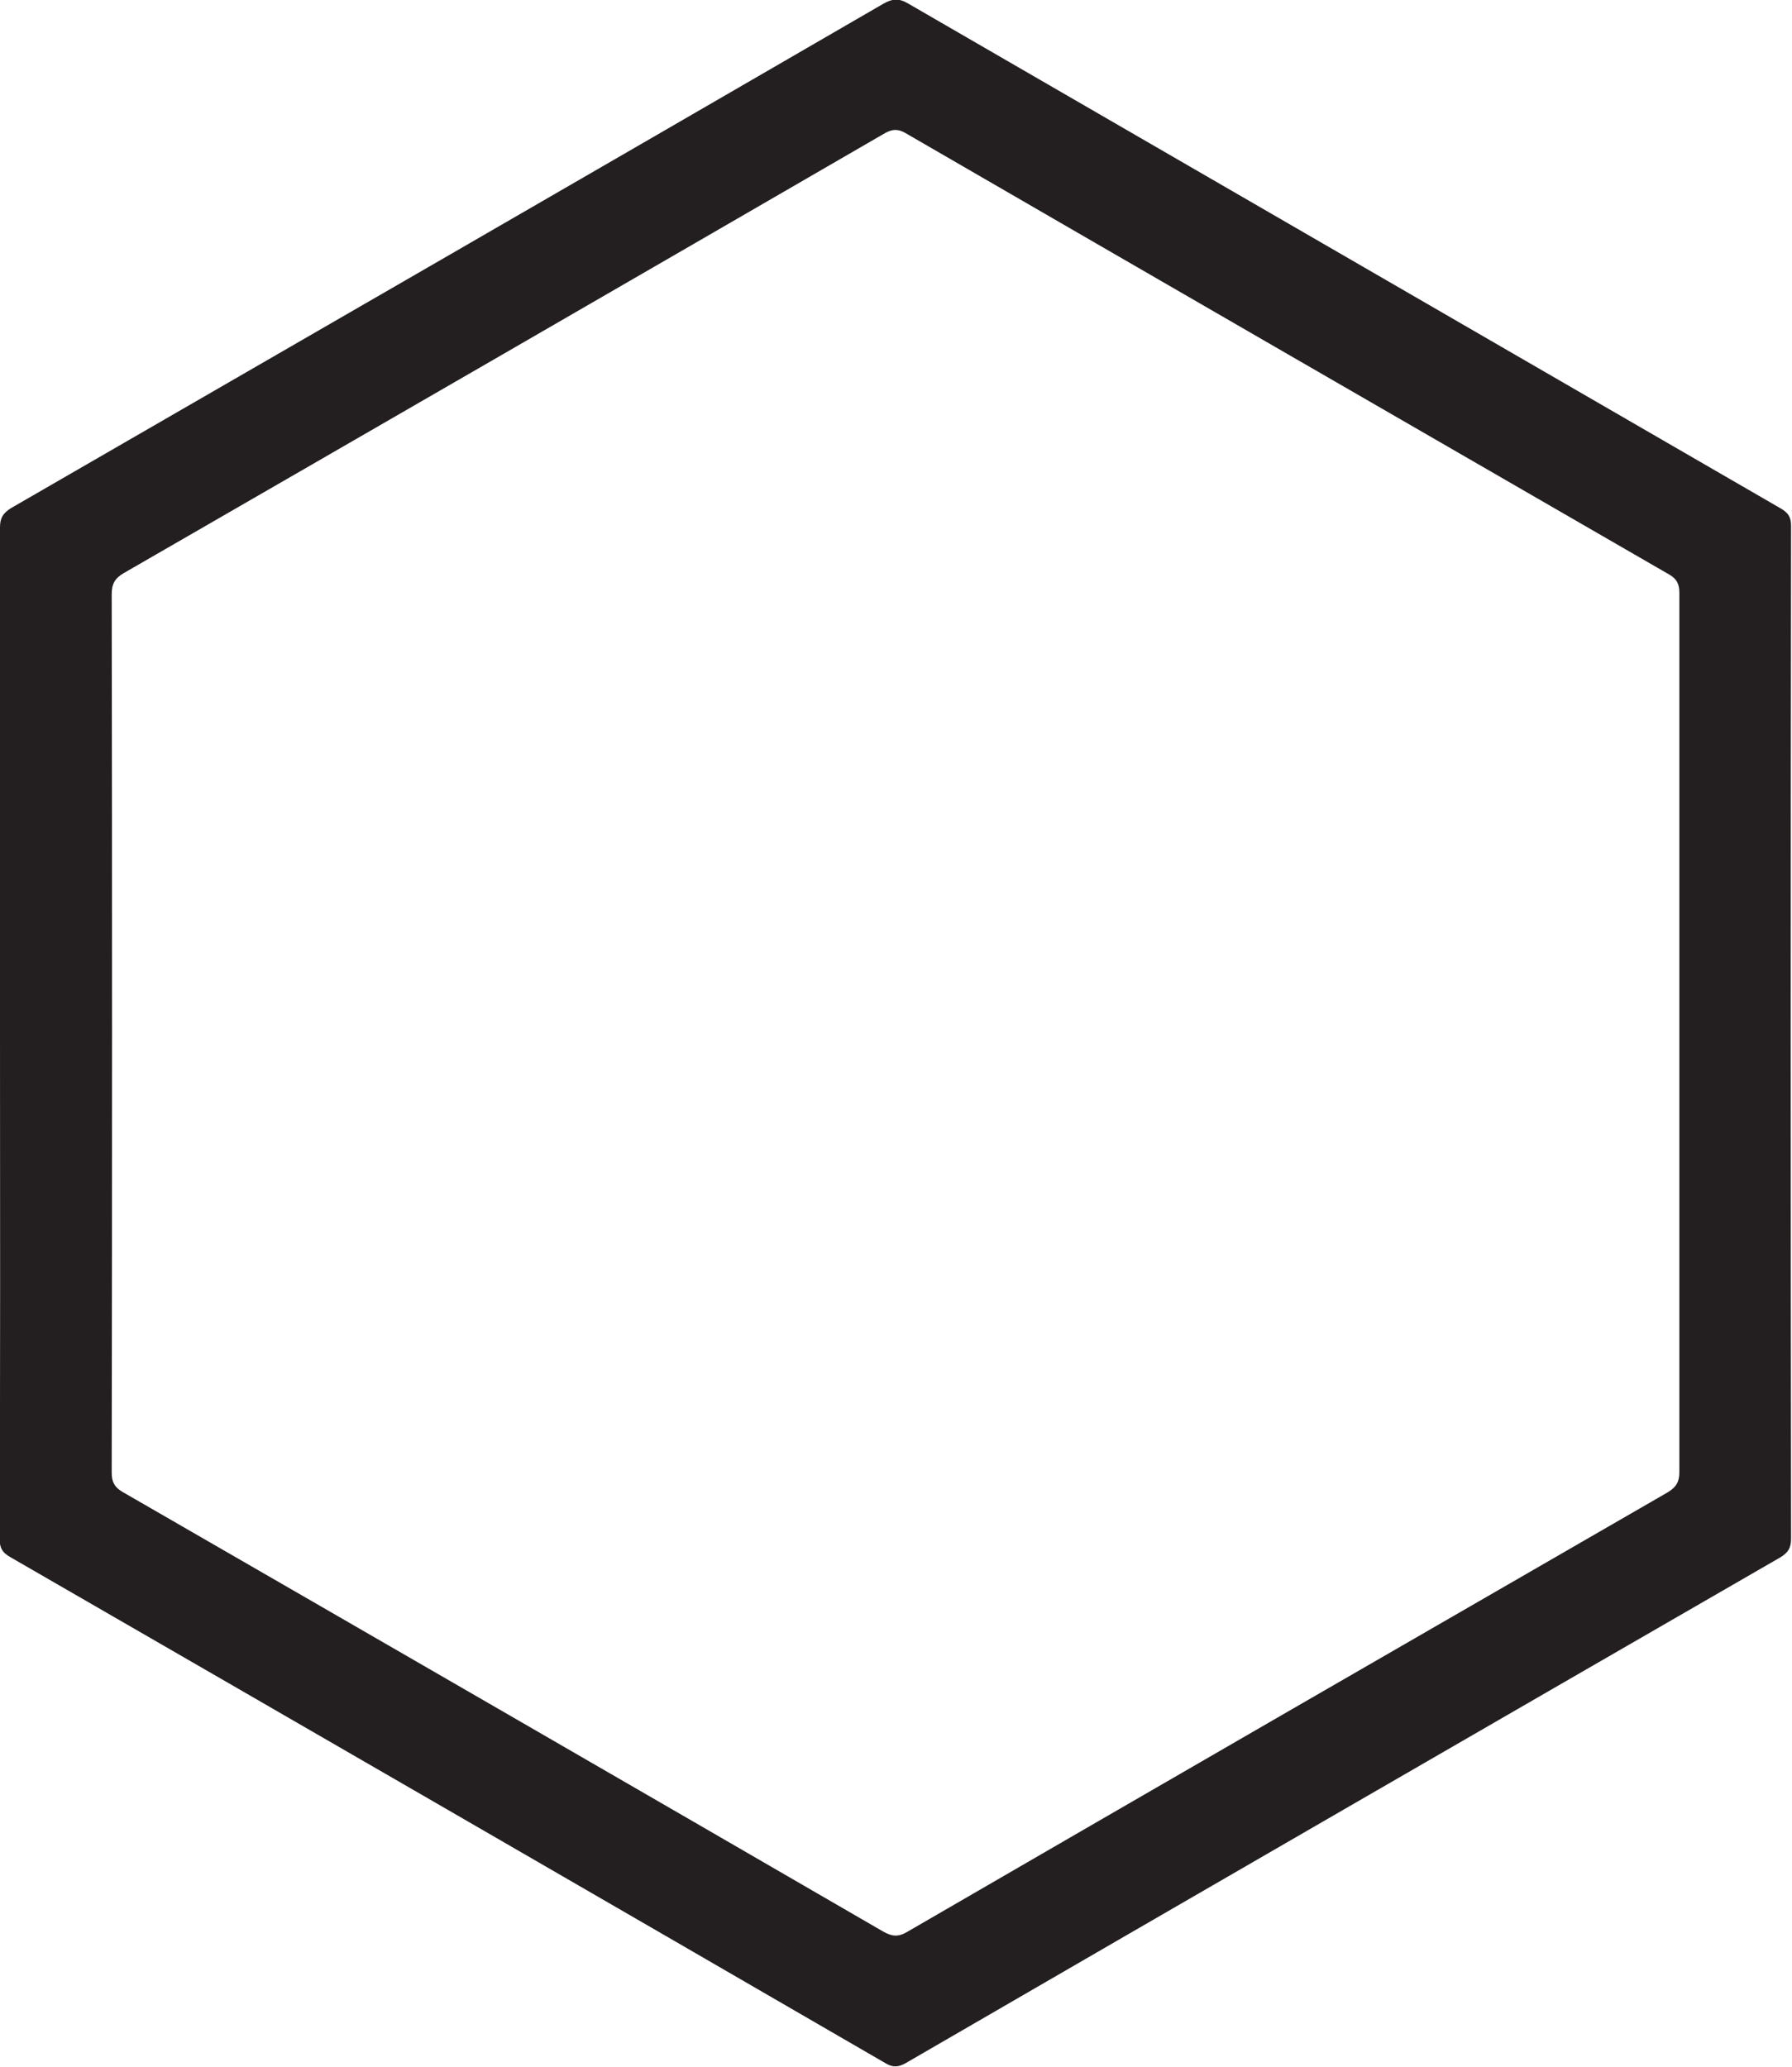 <?xml version="1.0" encoding="utf-8"?>
<!-- Generator: Adobe Illustrator 19.0.0, SVG Export Plug-In . SVG Version: 6.00 Build 0)  -->
<svg version="1.1" id="Layer_1" xmlns="http://www.w3.org/2000/svg" xmlns:xlink="http://www.w3.org/1999/xlink" x="0px" y="0px"
	 viewBox="-114 176.6 381.8 440.4" style="enable-background:new -114 176.6 381.8 440.4;" xml:space="preserve">
<style type="text/css">
	.st0{display:none;}
	.st1{display:inline;fill:#79CAB8;}
	.st2{fill:#231F20;}
</style>
<g id="Layer_2" class="st0">
	<rect id="XMLID_110_" x="-332.5" y="15.9" class="st1" width="1013.9" height="829.5"/>
</g>
<g id="Layer_1_1_">
	<g id="XMLID_2_">
		<g id="XMLID_1_">
			<path id="XMLID_24_" class="st2" d="M-114,396.7c0-35.9,0-71.8,0-107.7c0-2,0.6-3,2.3-4.1c62-35.8,124-71.6,185.9-107.5
				c1.9-1.1,3.3-1.2,5.2-0.1c62,35.9,124.1,71.8,186.1,107.7c1.5,0.9,2.1,1.8,2.1,3.6c-0.1,72-0.1,143.9,0,215.9
				c0,1.9-0.6,2.9-2.2,3.9C203.2,544.3,141.1,580.2,79,616.2c-1.6,0.9-2.8,1-4.4,0c-62.1-36-124.2-71.9-186.4-107.8
				c-1.8-1-2.3-2.1-2.3-4.1C-113.9,468.5-114,432.6-114,396.7z M243.8,396.8c0-31.3,0-62.6,0-93.9c0-1.9-0.6-3-2.2-3.9
				c-54.2-31.3-108.4-62.6-162.6-94c-1.7-1-2.9-0.9-4.5,0c-54,31.3-108,62.5-162.1,93.7c-1.9,1.1-2.6,2.3-2.6,4.5
				c0.1,62.4,0.1,124.8,0,187.2c0,2,0.6,3.1,2.3,4.1c54.1,31.2,108.1,62.4,162.1,93.7c1.8,1,3.1,1.2,5,0.1
				c54-31.3,108-62.5,162.1-93.7c1.8-1.1,2.5-2.2,2.5-4.3C243.8,459.2,243.8,428,243.8,396.8z"/>
		</g>
	</g>
</g>
</svg>

